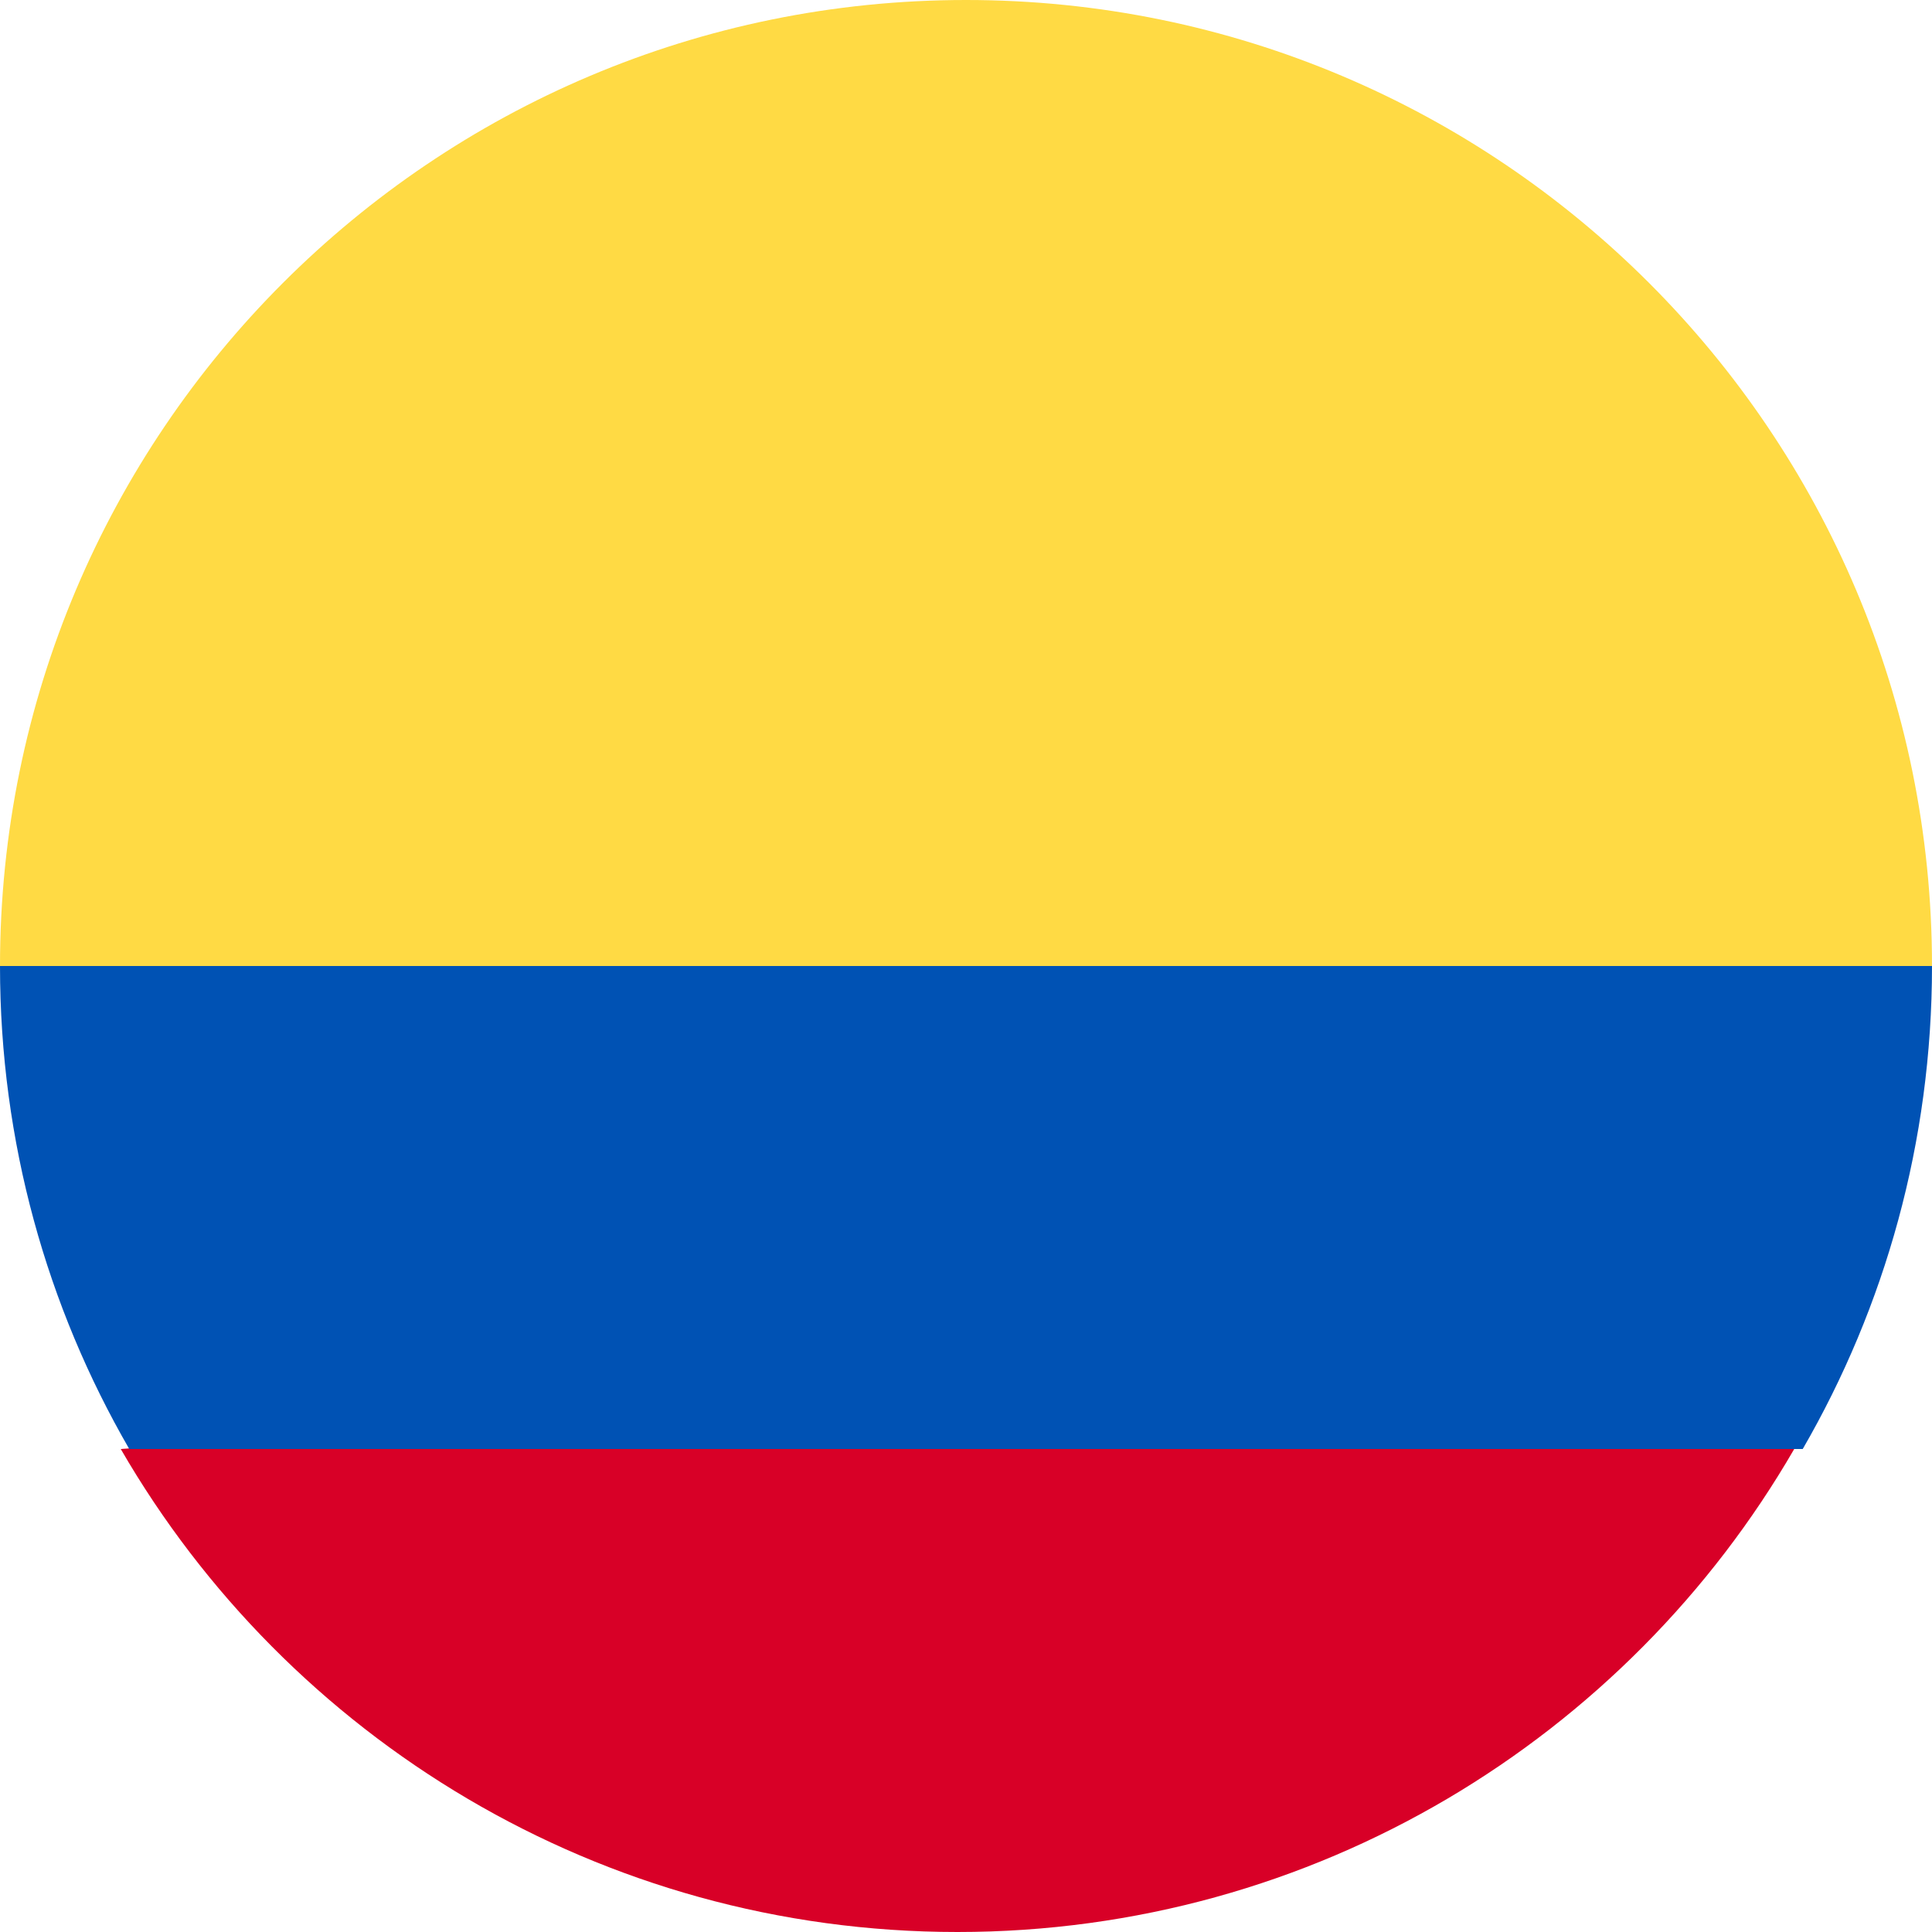 <svg width="64" height="64" viewBox="0 0 64 64" fill="none" xmlns="http://www.w3.org/2000/svg">
<g clip-path="url(#clip0)">
<path d="M0 32C0 14.327 14.327 0 32 0C49.673 0 64 14.327 64 32L32 34.783L0 32Z" fill="#FFDA44"/>
<path d="M4 48C9.533 57.565 19.874 64 31.718 64C43.562 64 53.903 57.565 59.436 48L31.718 45.913L4 48Z" fill="#D80027"/>
<path d="M59.718 48C62.441 43.293 64 37.829 64 32H0C0 37.829 1.559 43.293 4.282 48H59.718Z" fill="#0052B4"/>
</g>
<defs>
<clipPath id="clip0">
<rect width="64" height="64" fill="white"/>
</clipPath>
</defs>
</svg>
